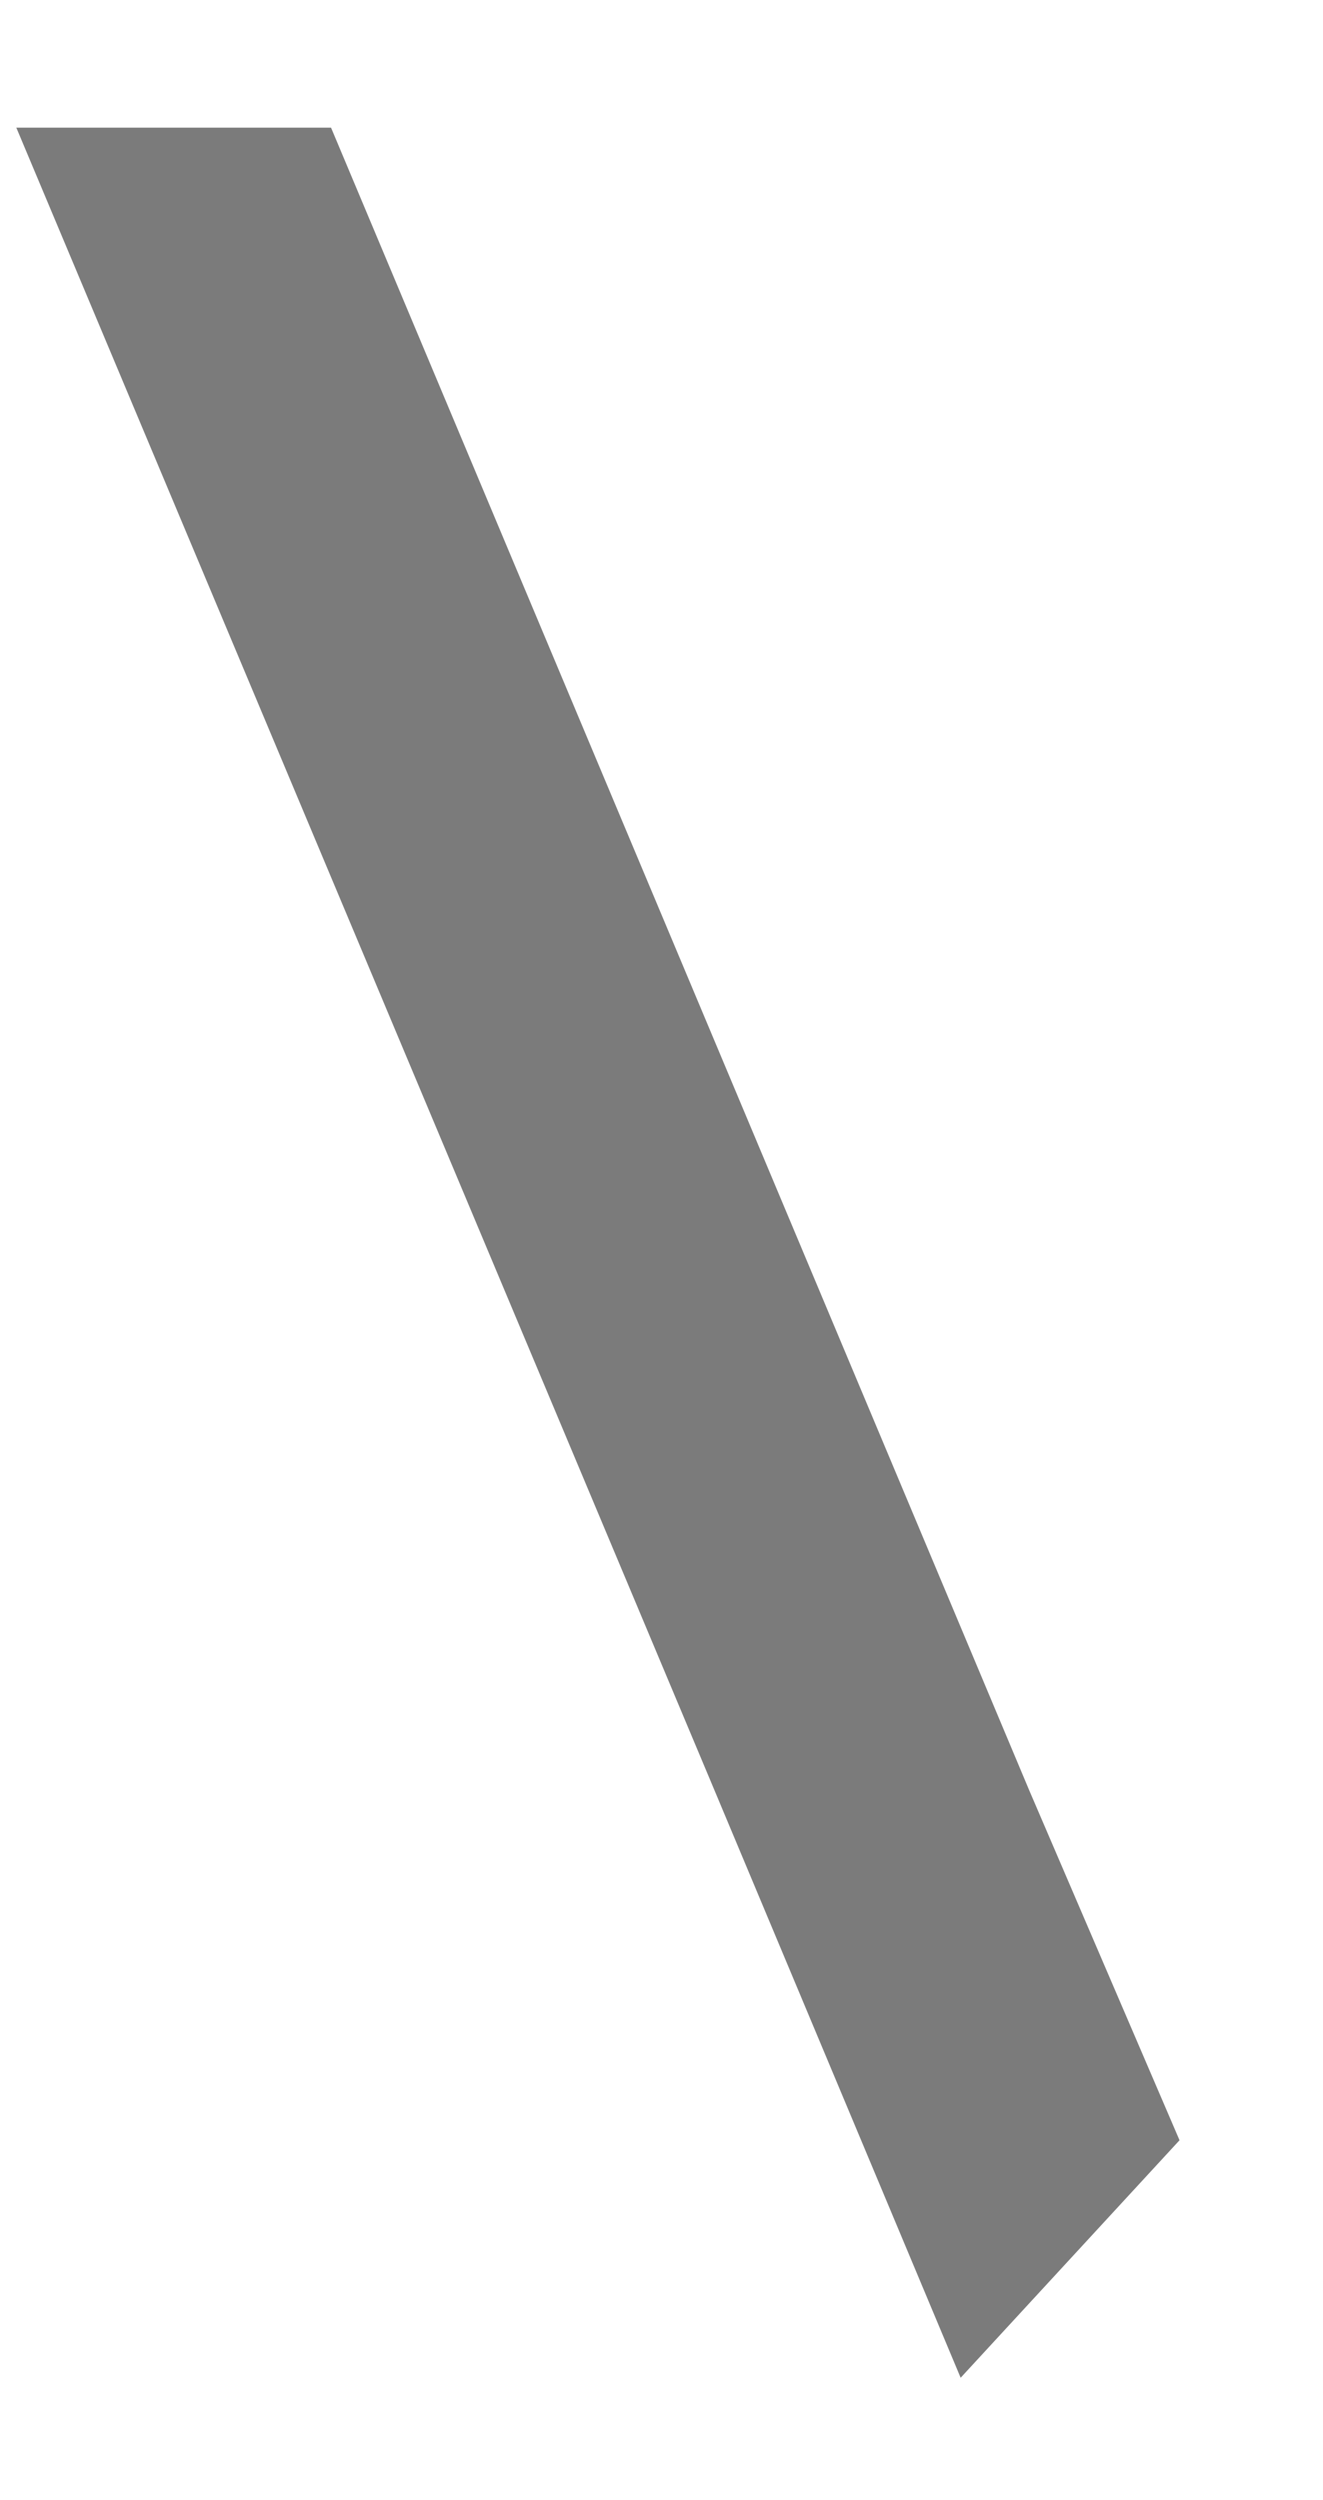 <svg width="9" height="17" viewBox="0 0 9 17" fill="none" xmlns="http://www.w3.org/2000/svg">
<path fill-rule="evenodd" clip-rule="evenodd" d="M0.111 0.868L4.859 12.17L6.535 16.168L8.024 14.553L7 12.17L2.252 0.868H0.111Z" fill="#7B7B7B"/>
</svg>
